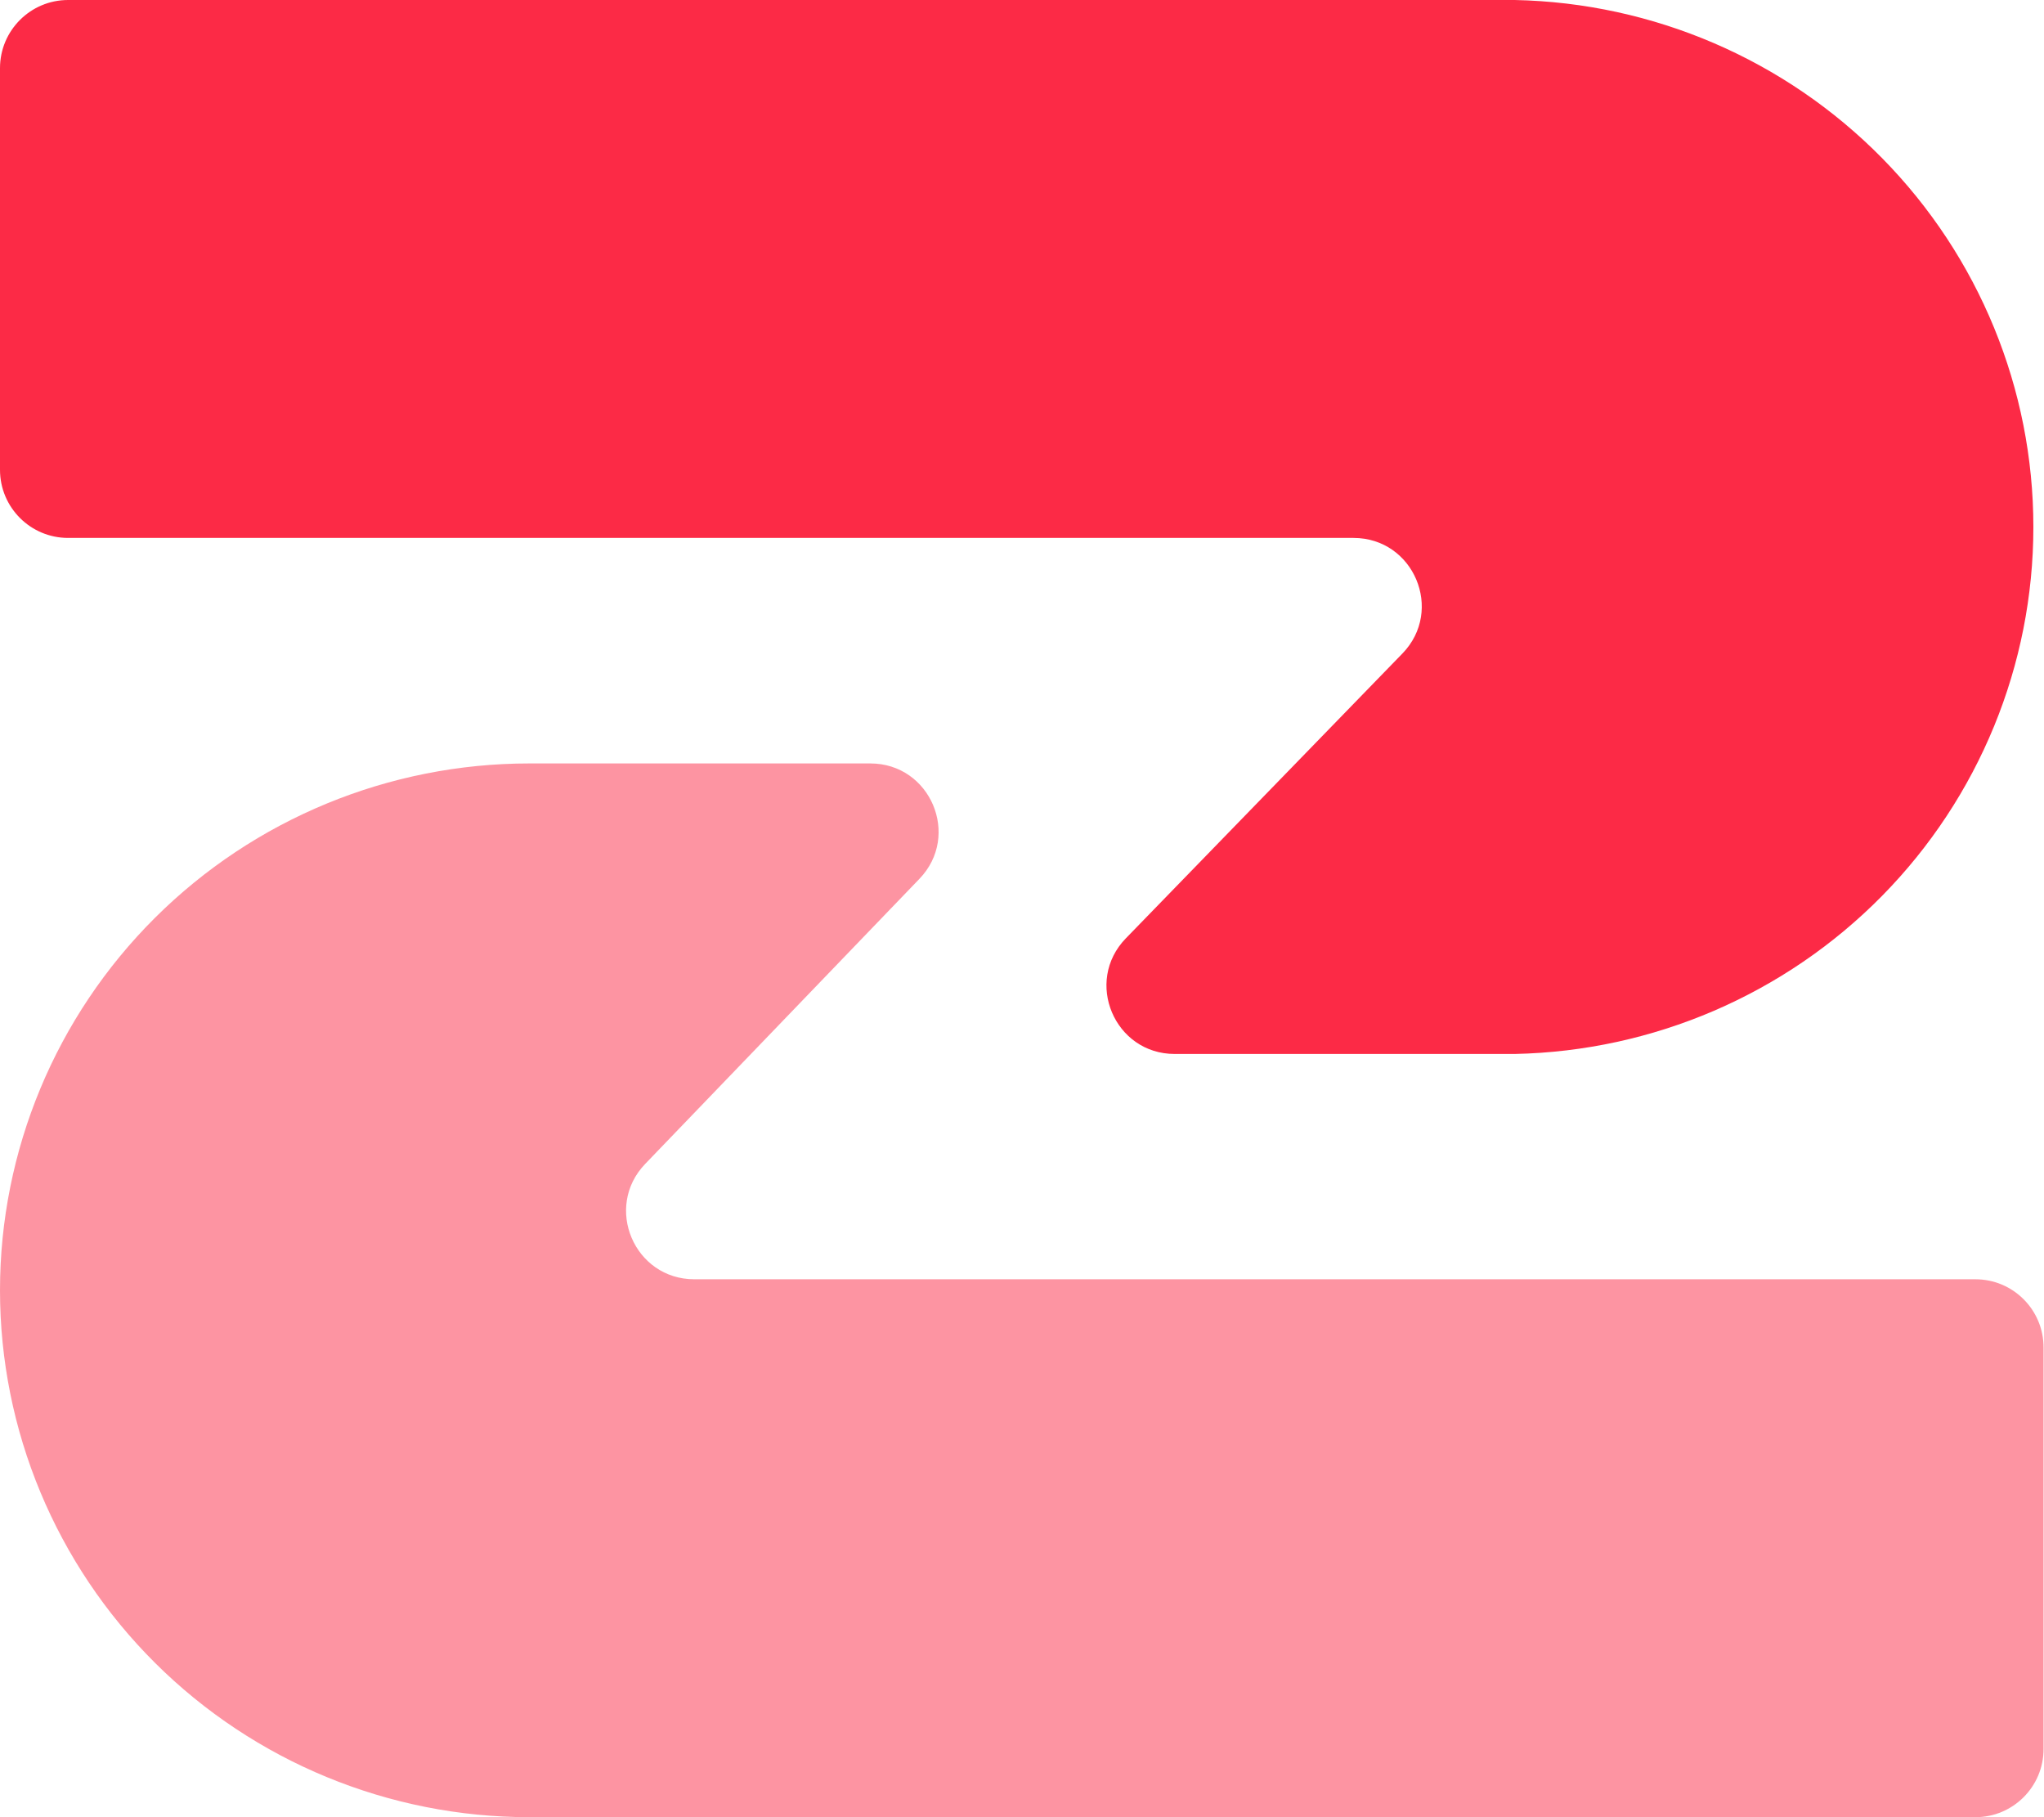 <svg xmlns="http://www.w3.org/2000/svg" width="90" height="80" fill="none" viewBox="0 0 90 80"><path fill="#FC2A46" d="M66.693 0C66.693 0 66.693 0 66.693 0H3C1.343 0 0 1.343 0 3V20.682C0 22.339 1.343 23.682 3 23.682H59.597C62.249 23.682 63.597 26.87 61.749 28.772L49.572 41.31C47.725 43.212 49.072 46.4 51.724 46.4H66.693C72.793 46.275 78.601 43.776 82.871 39.439C87.141 35.102 89.532 29.272 89.532 23.2C89.532 17.128 87.141 11.298 82.871 6.961C78.601 2.623 72.793 0.124 66.693 0C66.693 0 66.693 0 66.693 0V0Z"/><path fill="#FC2A46" d="M30.572 56.319C27.927 56.319 26.576 53.145 28.41 51.239L40.484 38.69C42.318 36.785 40.967 33.61 38.322 33.61H23.307C17.125 33.61 11.197 36.054 6.826 40.404C2.456 44.754 0 50.654 0 56.805C0 62.957 2.456 68.857 6.826 73.207C11.197 77.557 17.125 80 23.307 80H86.98C88.637 80 89.98 78.657 89.98 77V59.319C89.98 57.662 88.637 56.319 86.98 56.319H30.572Z" opacity=".5"/></svg>